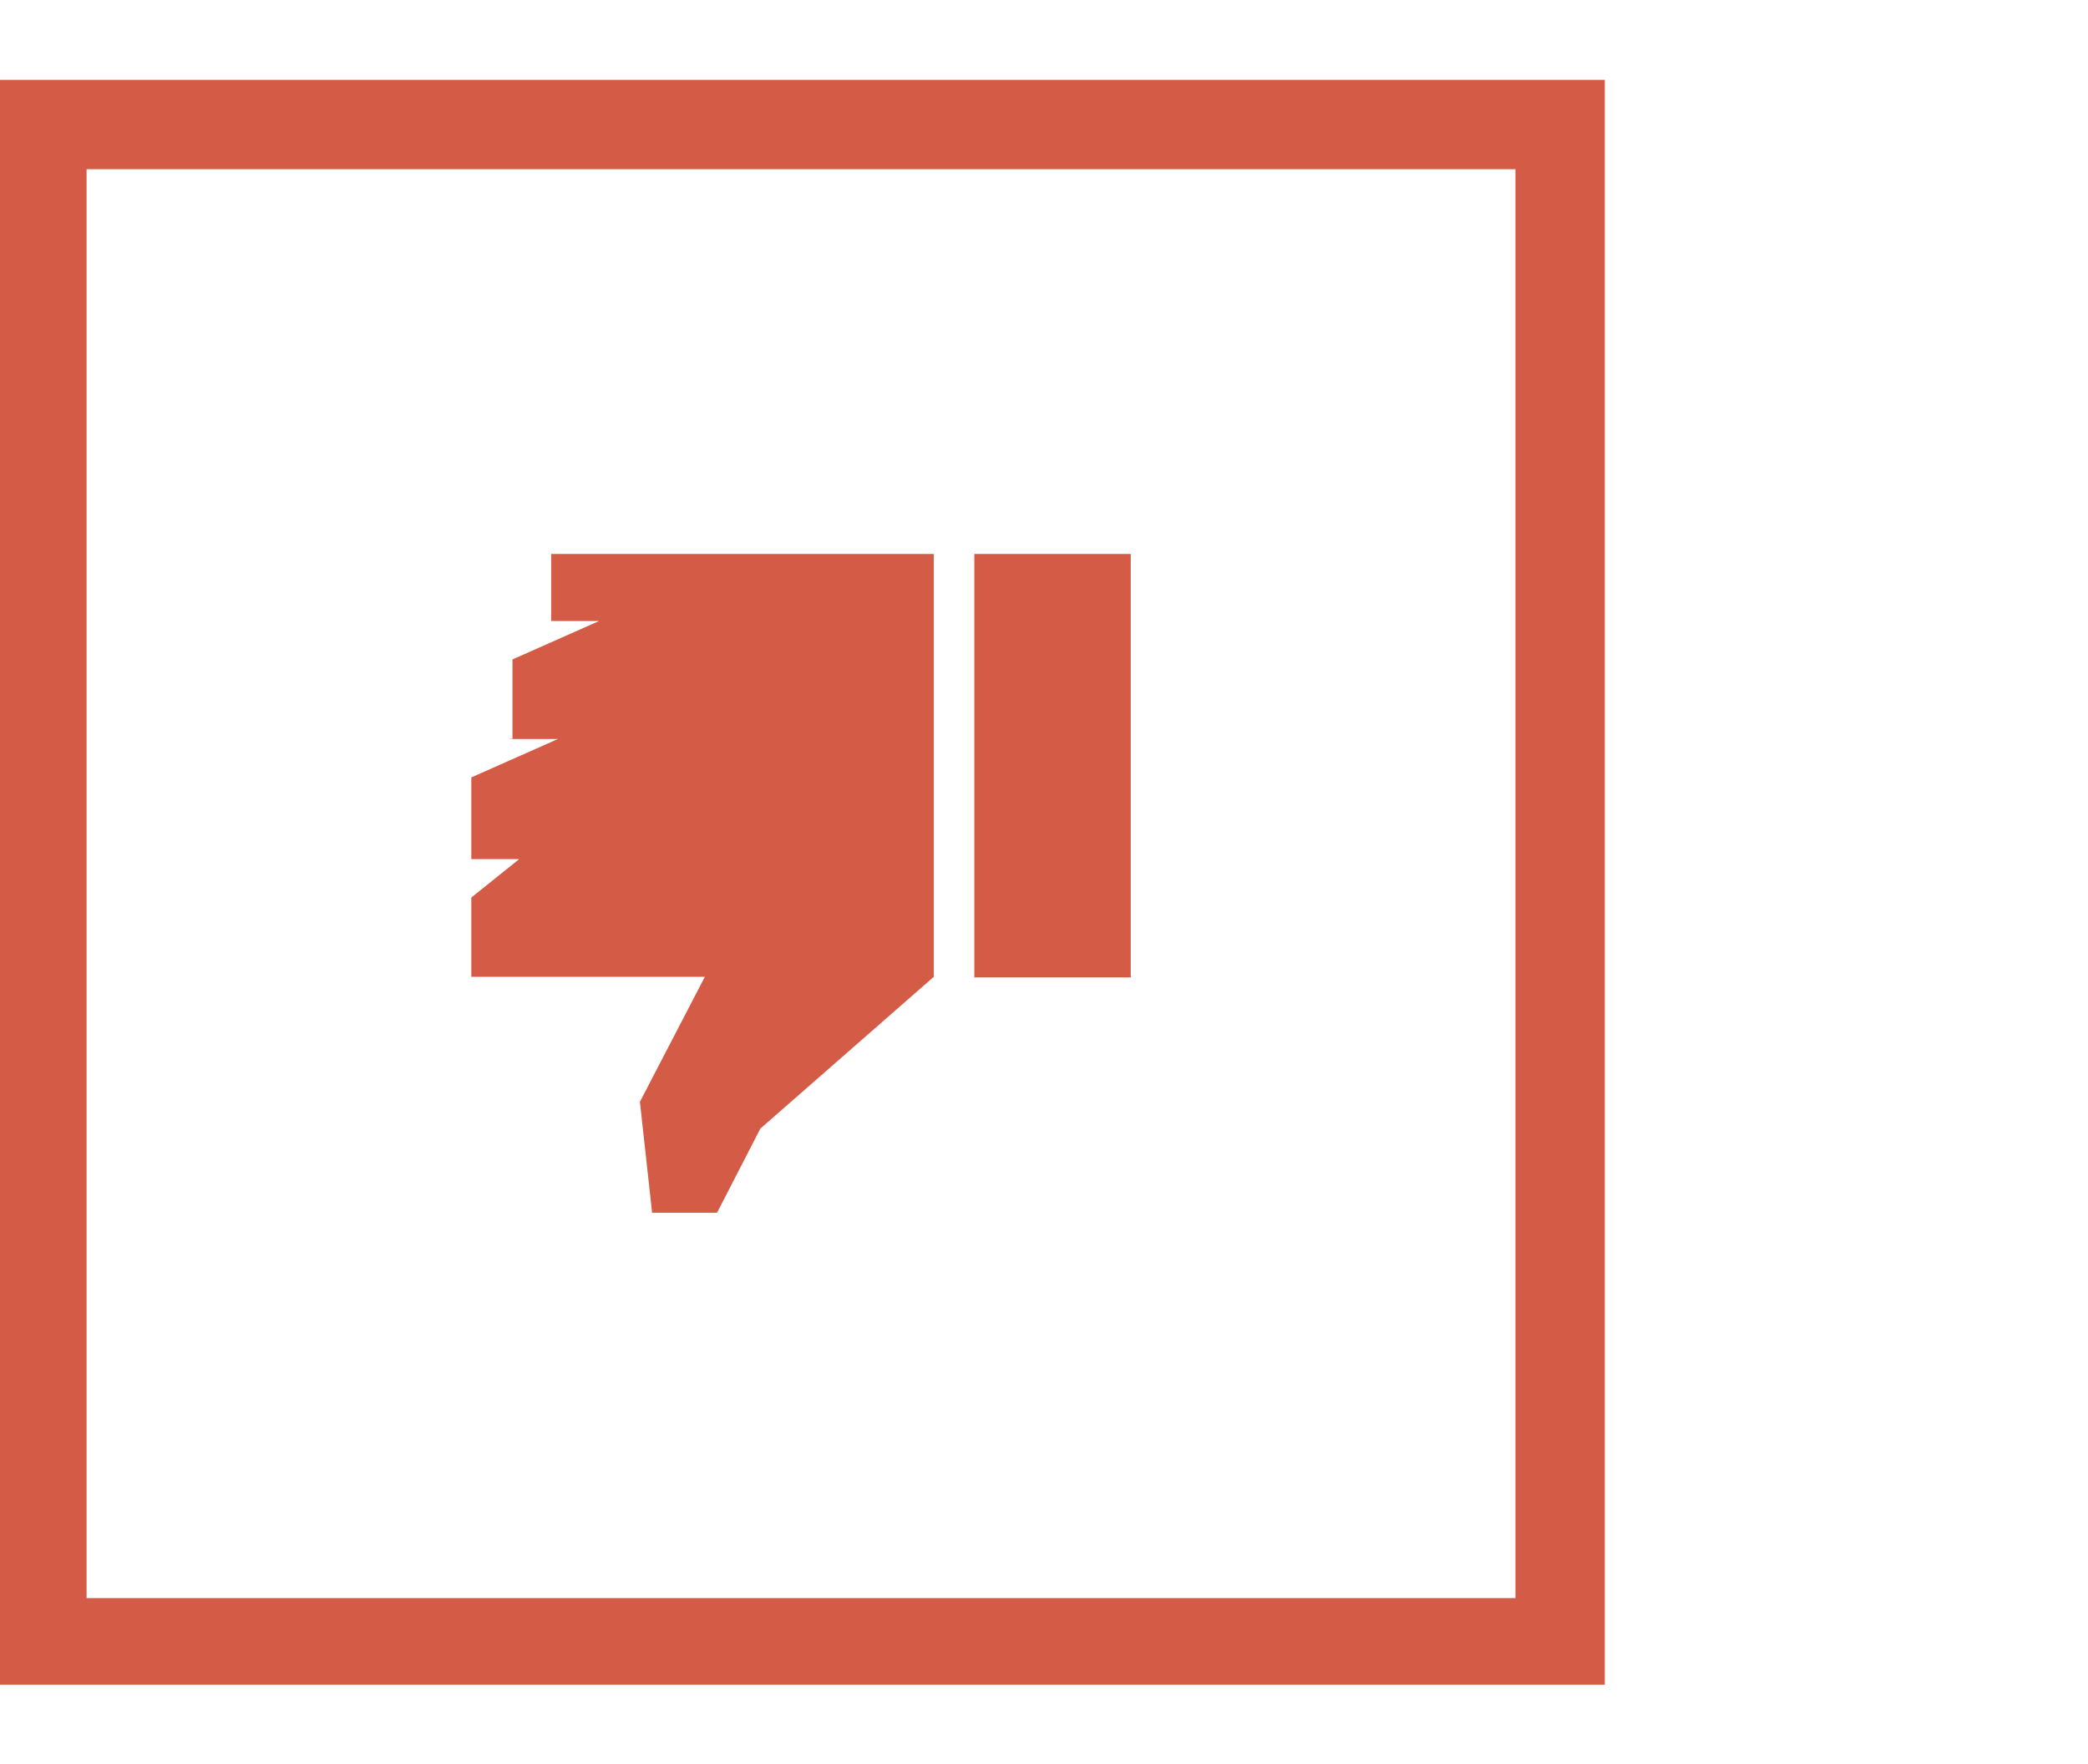 <?xml version="1.0" encoding="utf-8"?>
<!-- Generator: Adobe Illustrator 18.1.1, SVG Export Plug-In . SVG Version: 6.00 Build 0)  -->
<svg version="1.1" id="Layer_1" xmlns="http://www.w3.org/2000/svg" xmlns:xlink="http://www.w3.org/1999/xlink" x="0px" y="0px"
	 viewBox="0 213.3 684.9 578.7" enable-background="new 0 213.3 684.9 578.7" xml:space="preserve">
<g id="Layer_x0020_1">
	<path fill="#D45C46" d="M0,765.9V239.5h526.4v526.4H0z M28.4,737.5h468.7V268.8H28.4V737.5L28.4,737.5z M167.2,455.7H183
		l-28.4,12.6v26.8h15.7l-15.7,12.6v26h76.6l-21.3,41l4,36.4h21.3l14.2-27.6l56.9-49.8V395H180.8V417h15.7l-28.4,12.6v26H167.2z
		 M370.9,533.9h-51.3V395h51.3V533.9z"/>
</g>
</svg>
